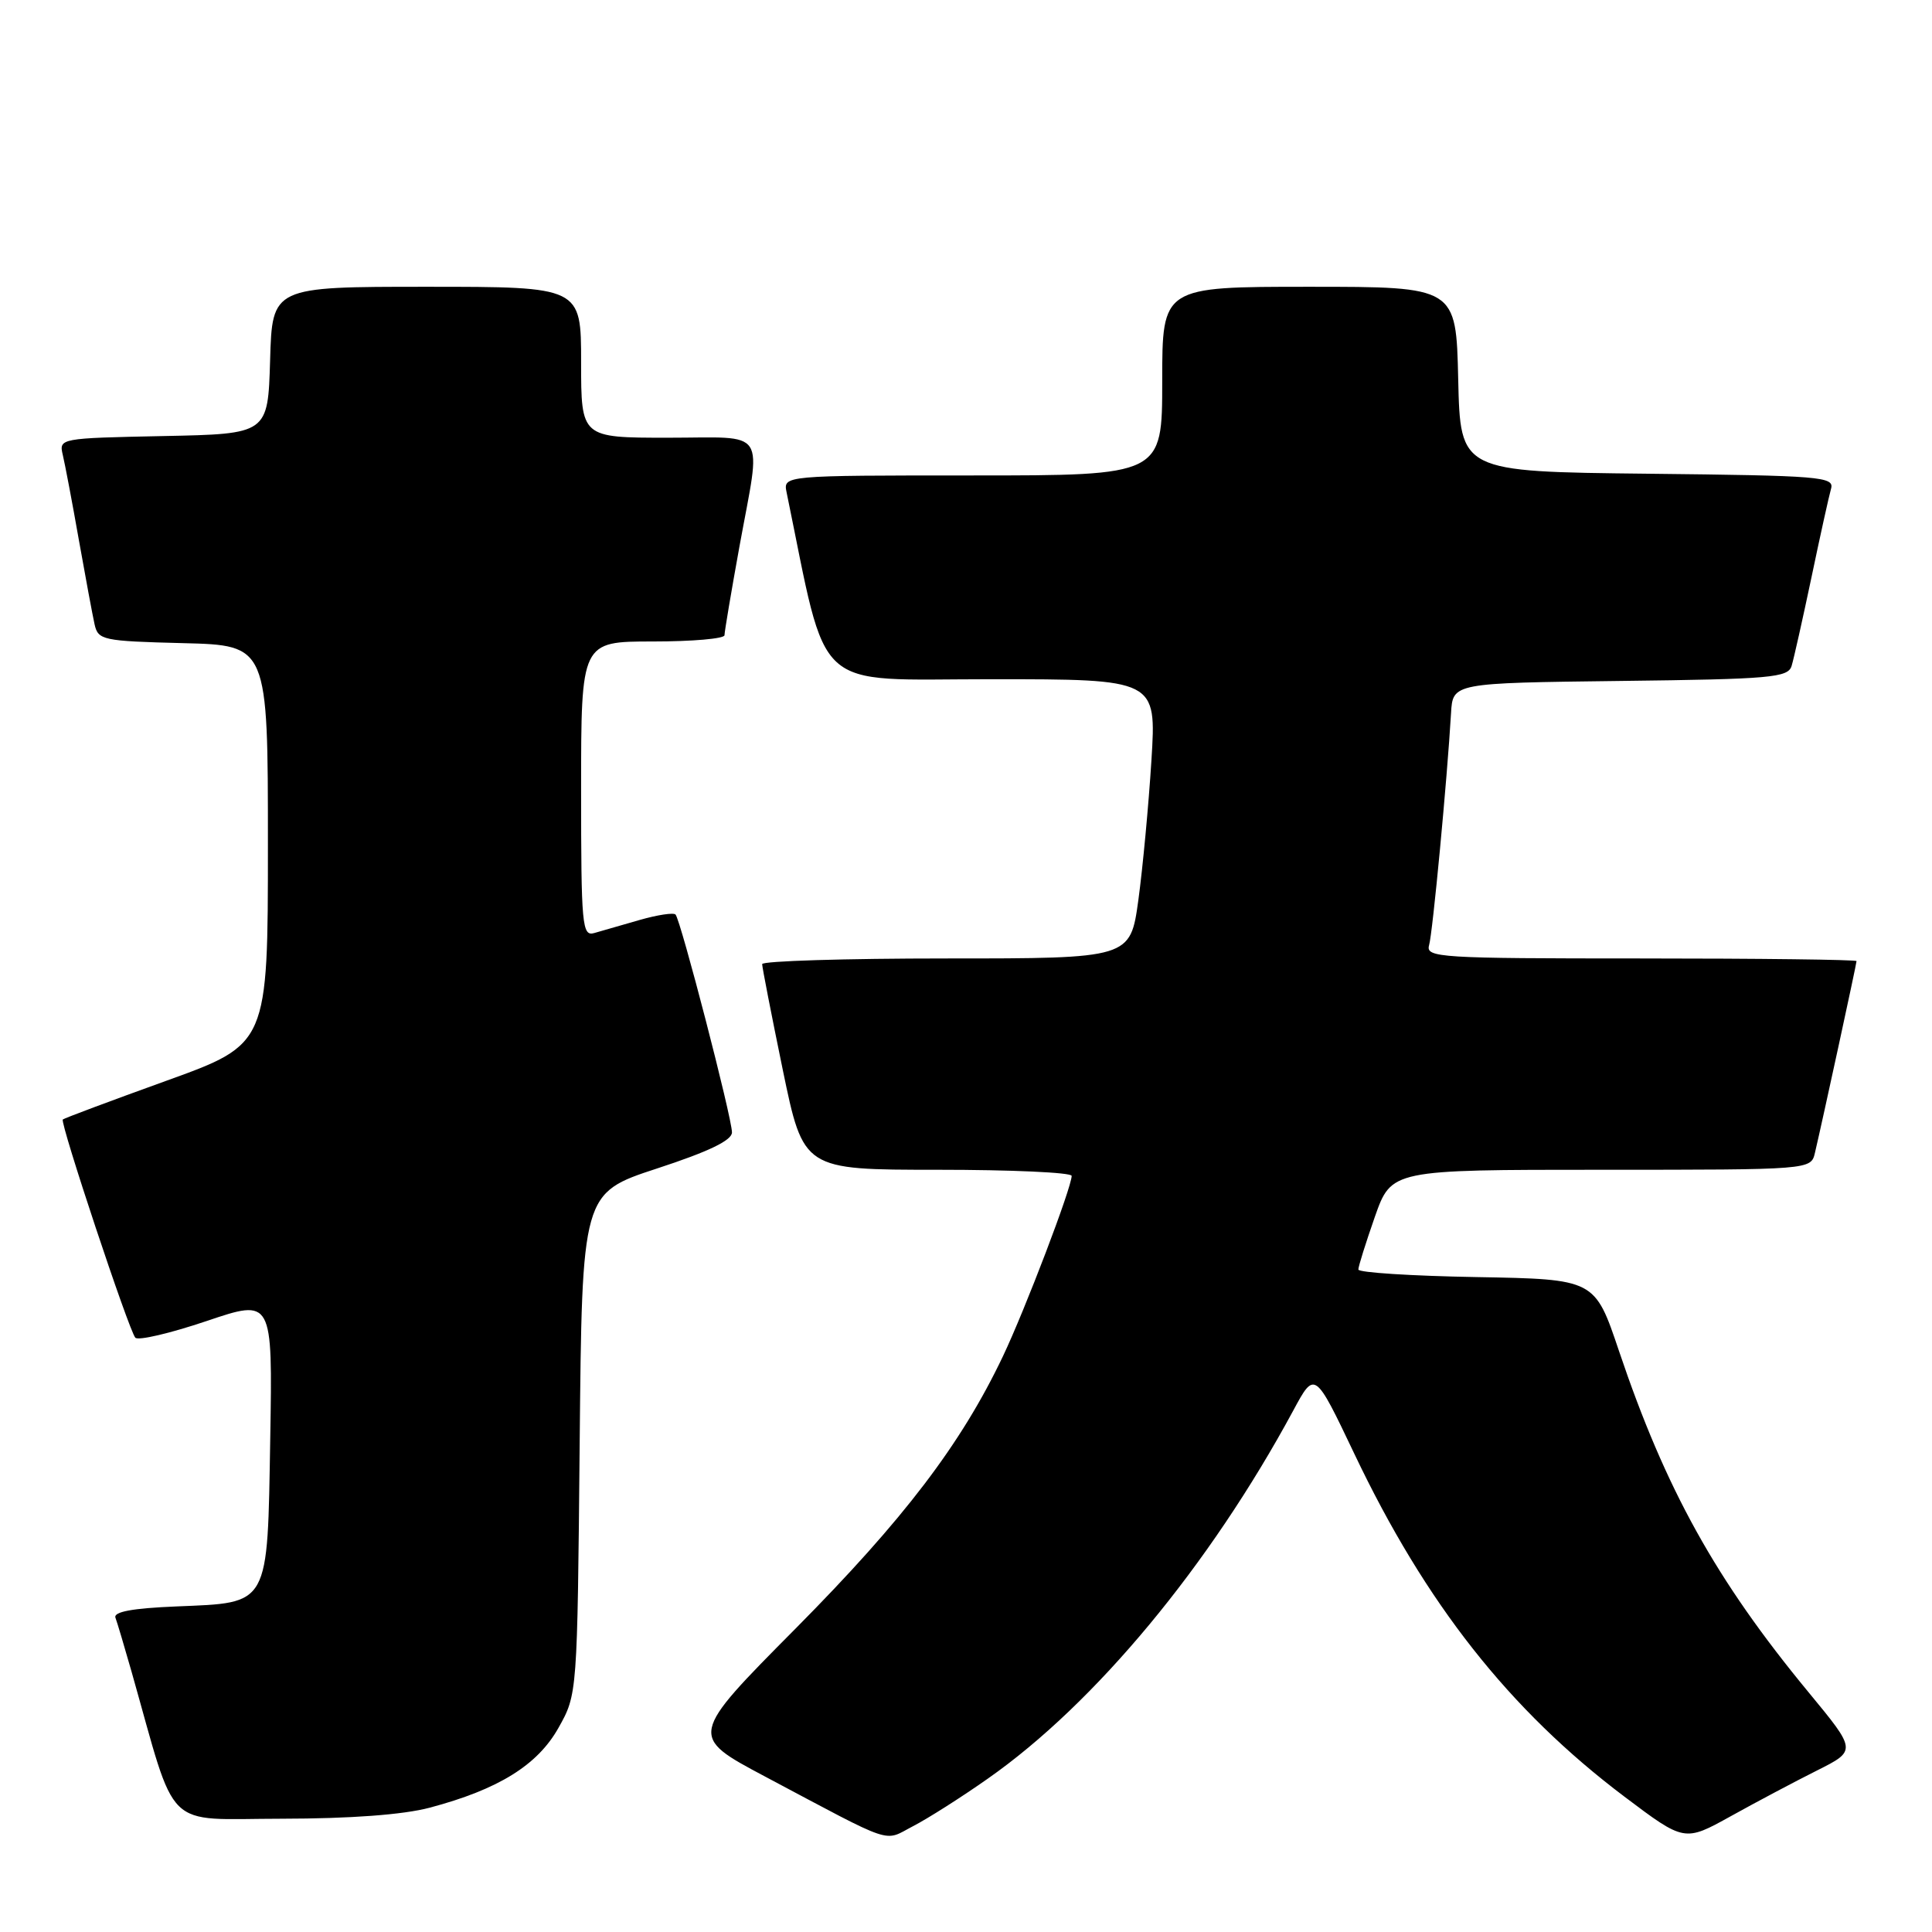 <?xml version="1.0" encoding="UTF-8" standalone="no"?>
<!DOCTYPE svg PUBLIC "-//W3C//DTD SVG 1.1//EN" "http://www.w3.org/Graphics/SVG/1.1/DTD/svg11.dtd" >
<svg xmlns="http://www.w3.org/2000/svg" xmlns:xlink="http://www.w3.org/1999/xlink" version="1.1" viewBox="0 0 256 256">
 <g >
 <path fill="currentColor"
d=" M 130.89 235.68 C 145.11 225.72 160.28 207.43 171.36 186.91 C 174.21 181.62 174.21 181.62 179.45 192.62 C 188.90 212.49 200.01 226.58 215.25 238.07 C 223.20 244.06 223.20 244.06 229.35 240.65 C 232.73 238.77 237.87 236.05 240.76 234.60 C 246.02 231.96 246.02 231.96 239.64 224.23 C 227.37 209.37 220.71 197.37 214.52 179.00 C 211.32 169.50 211.32 169.50 195.66 169.22 C 187.05 169.07 180.00 168.62 179.99 168.22 C 179.98 167.83 180.97 164.69 182.17 161.25 C 184.37 155.00 184.37 155.00 212.17 155.00 C 239.96 155.00 239.96 155.00 240.49 152.75 C 241.45 148.69 246.00 127.71 246.00 127.35 C 246.00 127.16 233.14 127.00 217.43 127.00 C 190.70 127.00 188.90 126.89 189.36 125.25 C 189.84 123.60 191.76 103.22 192.27 94.50 C 192.50 90.50 192.50 90.50 214.69 90.23 C 234.72 89.99 236.93 89.79 237.40 88.23 C 237.69 87.28 238.87 82.00 240.03 76.50 C 241.18 71.00 242.35 65.72 242.62 64.77 C 243.09 63.16 241.30 63.02 218.31 62.77 C 193.50 62.50 193.50 62.50 193.22 50.25 C 192.94 38.00 192.94 38.00 173.47 38.00 C 154.00 38.00 154.00 38.00 154.00 50.50 C 154.00 63.00 154.00 63.00 128.88 63.00 C 103.77 63.00 103.77 63.00 104.23 65.25 C 109.79 92.24 107.35 90.00 131.32 90.00 C 153.24 90.00 153.24 90.00 152.57 100.75 C 152.20 106.66 151.42 114.99 150.84 119.25 C 149.77 127.00 149.77 127.00 125.38 127.00 C 111.97 127.00 101.00 127.34 100.99 127.75 C 100.99 128.16 102.22 134.46 103.72 141.75 C 106.46 155.00 106.46 155.00 124.23 155.00 C 134.00 155.00 142.00 155.36 142.00 155.81 C 142.00 157.35 135.83 173.54 132.89 179.72 C 127.34 191.38 119.76 201.32 105.44 215.77 C 91.28 230.04 91.28 230.04 101.39 235.41 C 118.81 244.66 116.99 244.05 120.98 241.98 C 122.92 240.98 127.38 238.15 130.89 235.68 Z  M 56.93 239.53 C 66.04 237.11 71.22 233.90 74.00 228.95 C 76.50 224.50 76.50 224.50 76.81 191.30 C 77.12 158.09 77.12 158.09 87.06 154.83 C 93.94 152.58 97.00 151.10 96.99 150.04 C 96.98 148.08 90.18 121.85 89.51 121.18 C 89.24 120.90 87.10 121.23 84.76 121.90 C 82.42 122.58 79.71 123.35 78.75 123.63 C 77.13 124.10 77.00 122.73 77.00 104.57 C 77.00 85.00 77.00 85.00 86.50 85.00 C 91.72 85.00 96.00 84.63 96.00 84.17 C 96.00 83.71 96.89 78.43 97.98 72.42 C 100.89 56.46 101.90 58.00 88.50 58.00 C 77.00 58.00 77.00 58.00 77.00 48.00 C 77.00 38.00 77.00 38.00 56.54 38.00 C 36.07 38.00 36.07 38.00 35.79 47.75 C 35.50 57.50 35.50 57.50 21.65 57.78 C 7.91 58.06 7.80 58.08 8.32 60.28 C 8.61 61.50 9.57 66.55 10.44 71.50 C 11.32 76.45 12.26 81.50 12.53 82.72 C 13.00 84.82 13.58 84.95 24.26 85.22 C 35.50 85.50 35.50 85.50 35.50 111.92 C 35.50 138.35 35.50 138.35 22.06 143.20 C 14.66 145.87 8.48 148.18 8.32 148.34 C 7.92 148.74 17.08 176.31 17.93 177.25 C 18.30 177.67 22.55 176.67 27.36 175.05 C 36.12 172.09 36.12 172.09 35.81 190.51 C 35.43 213.01 35.80 212.34 23.40 212.86 C 17.53 213.10 15.00 213.57 15.30 214.36 C 15.53 214.98 16.49 218.20 17.43 221.50 C 23.54 243.03 21.47 241.00 37.29 240.99 C 46.47 240.98 53.42 240.46 56.93 239.53 Z "/>
</g>
</svg>